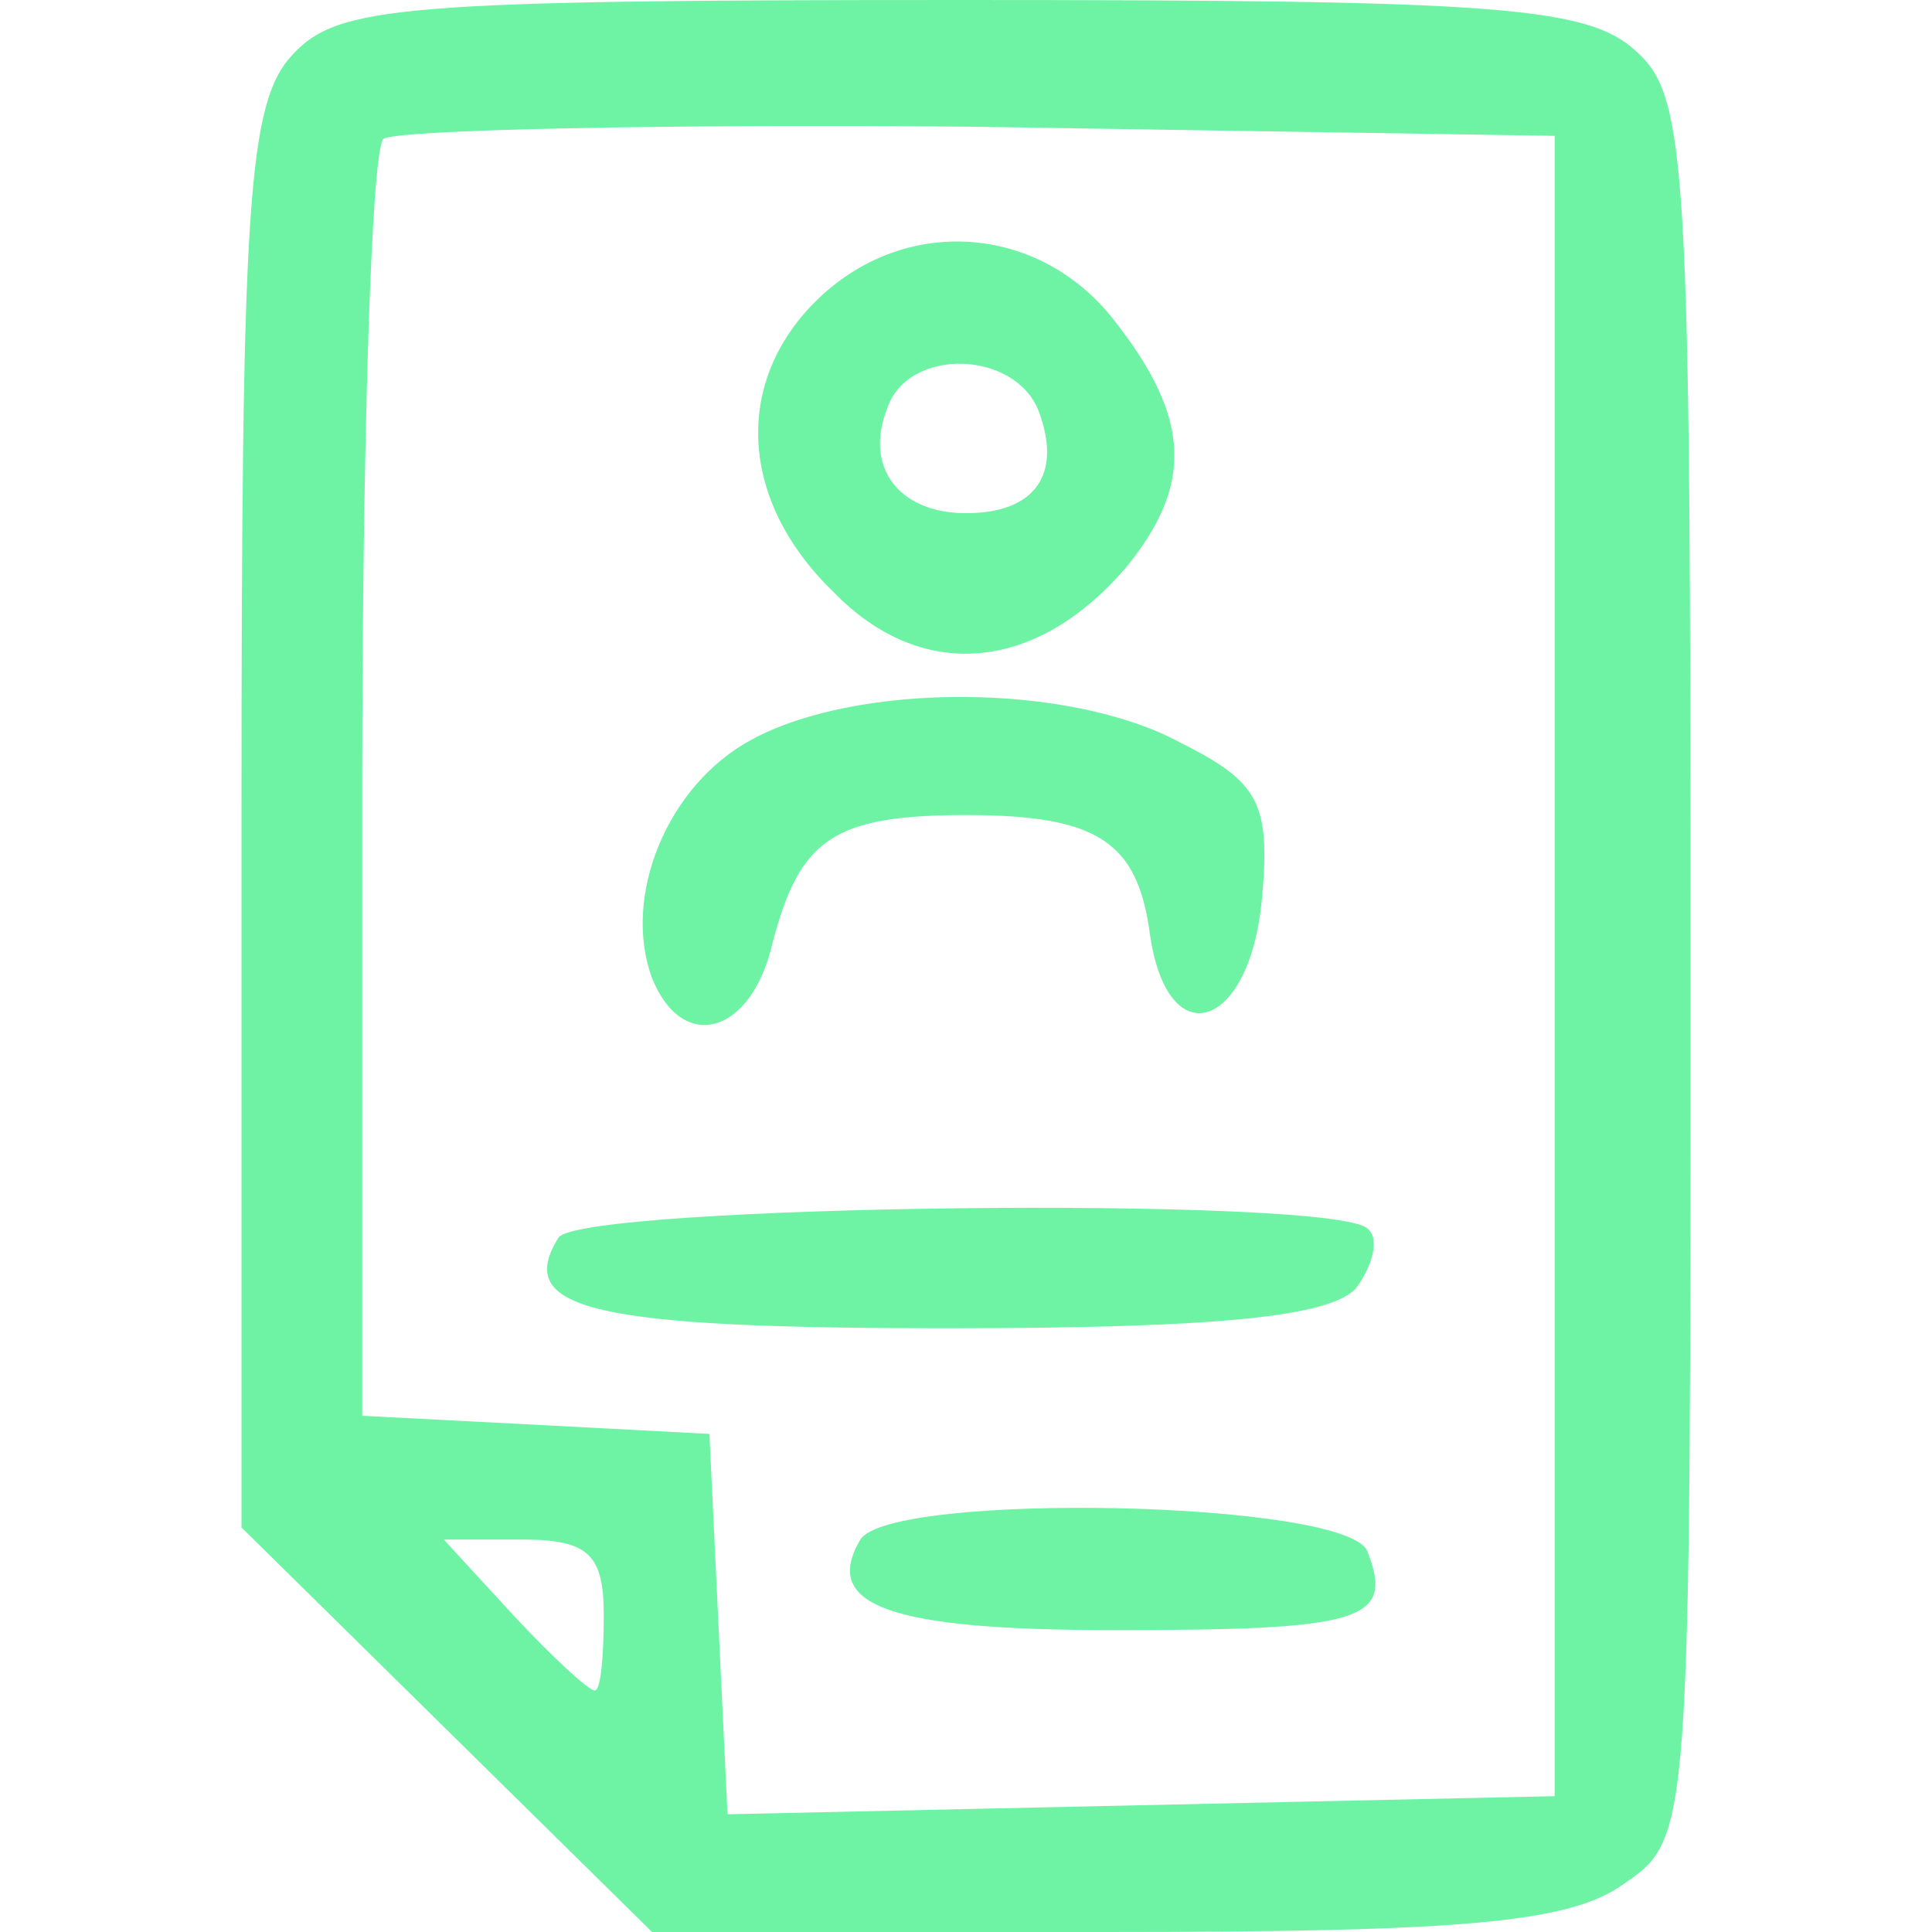 <?xml version="1.0" standalone="no"?>
<!DOCTYPE svg PUBLIC "-//W3C//DTD SVG 20010904//EN"
 "http://www.w3.org/TR/2001/REC-SVG-20010904/DTD/svg10.dtd">
<svg version="1.0" xmlns="http://www.w3.org/2000/svg"
 width="64pt" height="64pt" viewBox="0 0 64 64"
 preserveAspectRatio="xMidYMid meet">

<g transform="translate(0,64) scale(0.1,-0.1)"
fill="#6EF3A5" stroke="none">
<path d="M97 622 c-15 -16 -17 -49 -17 -253 l0 -235 68 -67 68 -67 150 0 c119
0 154 3 172 16 22 15 22 17 22 303 0 266 -1 289 -18 304 -16 15 -47 17 -224
17 -186 0 -206 -2 -221 -18z m418 -302 l0 -275 -137 -3 -137 -3 -3 63 -3 63
-57 3 -58 3 0 208 c0 114 3 211 7 215 4 3 93 5 197 4 l191 -3 0 -275z m-315
-215 c0 -14 -1 -25 -3 -25 -2 0 -14 11 -27 25 l-23 25 26 0 c22 0 27 -5 27
-25z"/>
<path d="M270 540 c-27 -27 -25 -66 6 -96 29 -30 67 -27 97 8 22 27 22 49 -4
82 -25 32 -70 35 -99 6z m74 -36 c8 -21 -1 -34 -24 -34 -22 0 -34 15 -26 35 7
20 42 19 50 -1z"/>
<path d="M249 395 c-28 -15 -43 -52 -33 -79 10 -25 33 -19 40 12 9 34 20 42
64 42 44 0 57 -9 61 -40 6 -40 33 -31 37 12 3 32 -1 39 -27 52 -37 20 -107 20
-142 1z"/>
<path d="M185 230 c-15 -24 12 -30 129 -30 91 0 126 4 135 13 6 8 8 17 4 20
-11 11 -261 8 -268 -3z"/>
<path d="M285 130 c-13 -22 10 -30 84 -30 82 0 93 3 84 26 -6 17 -158 20 -168
4z"/>
</g>
</svg>
